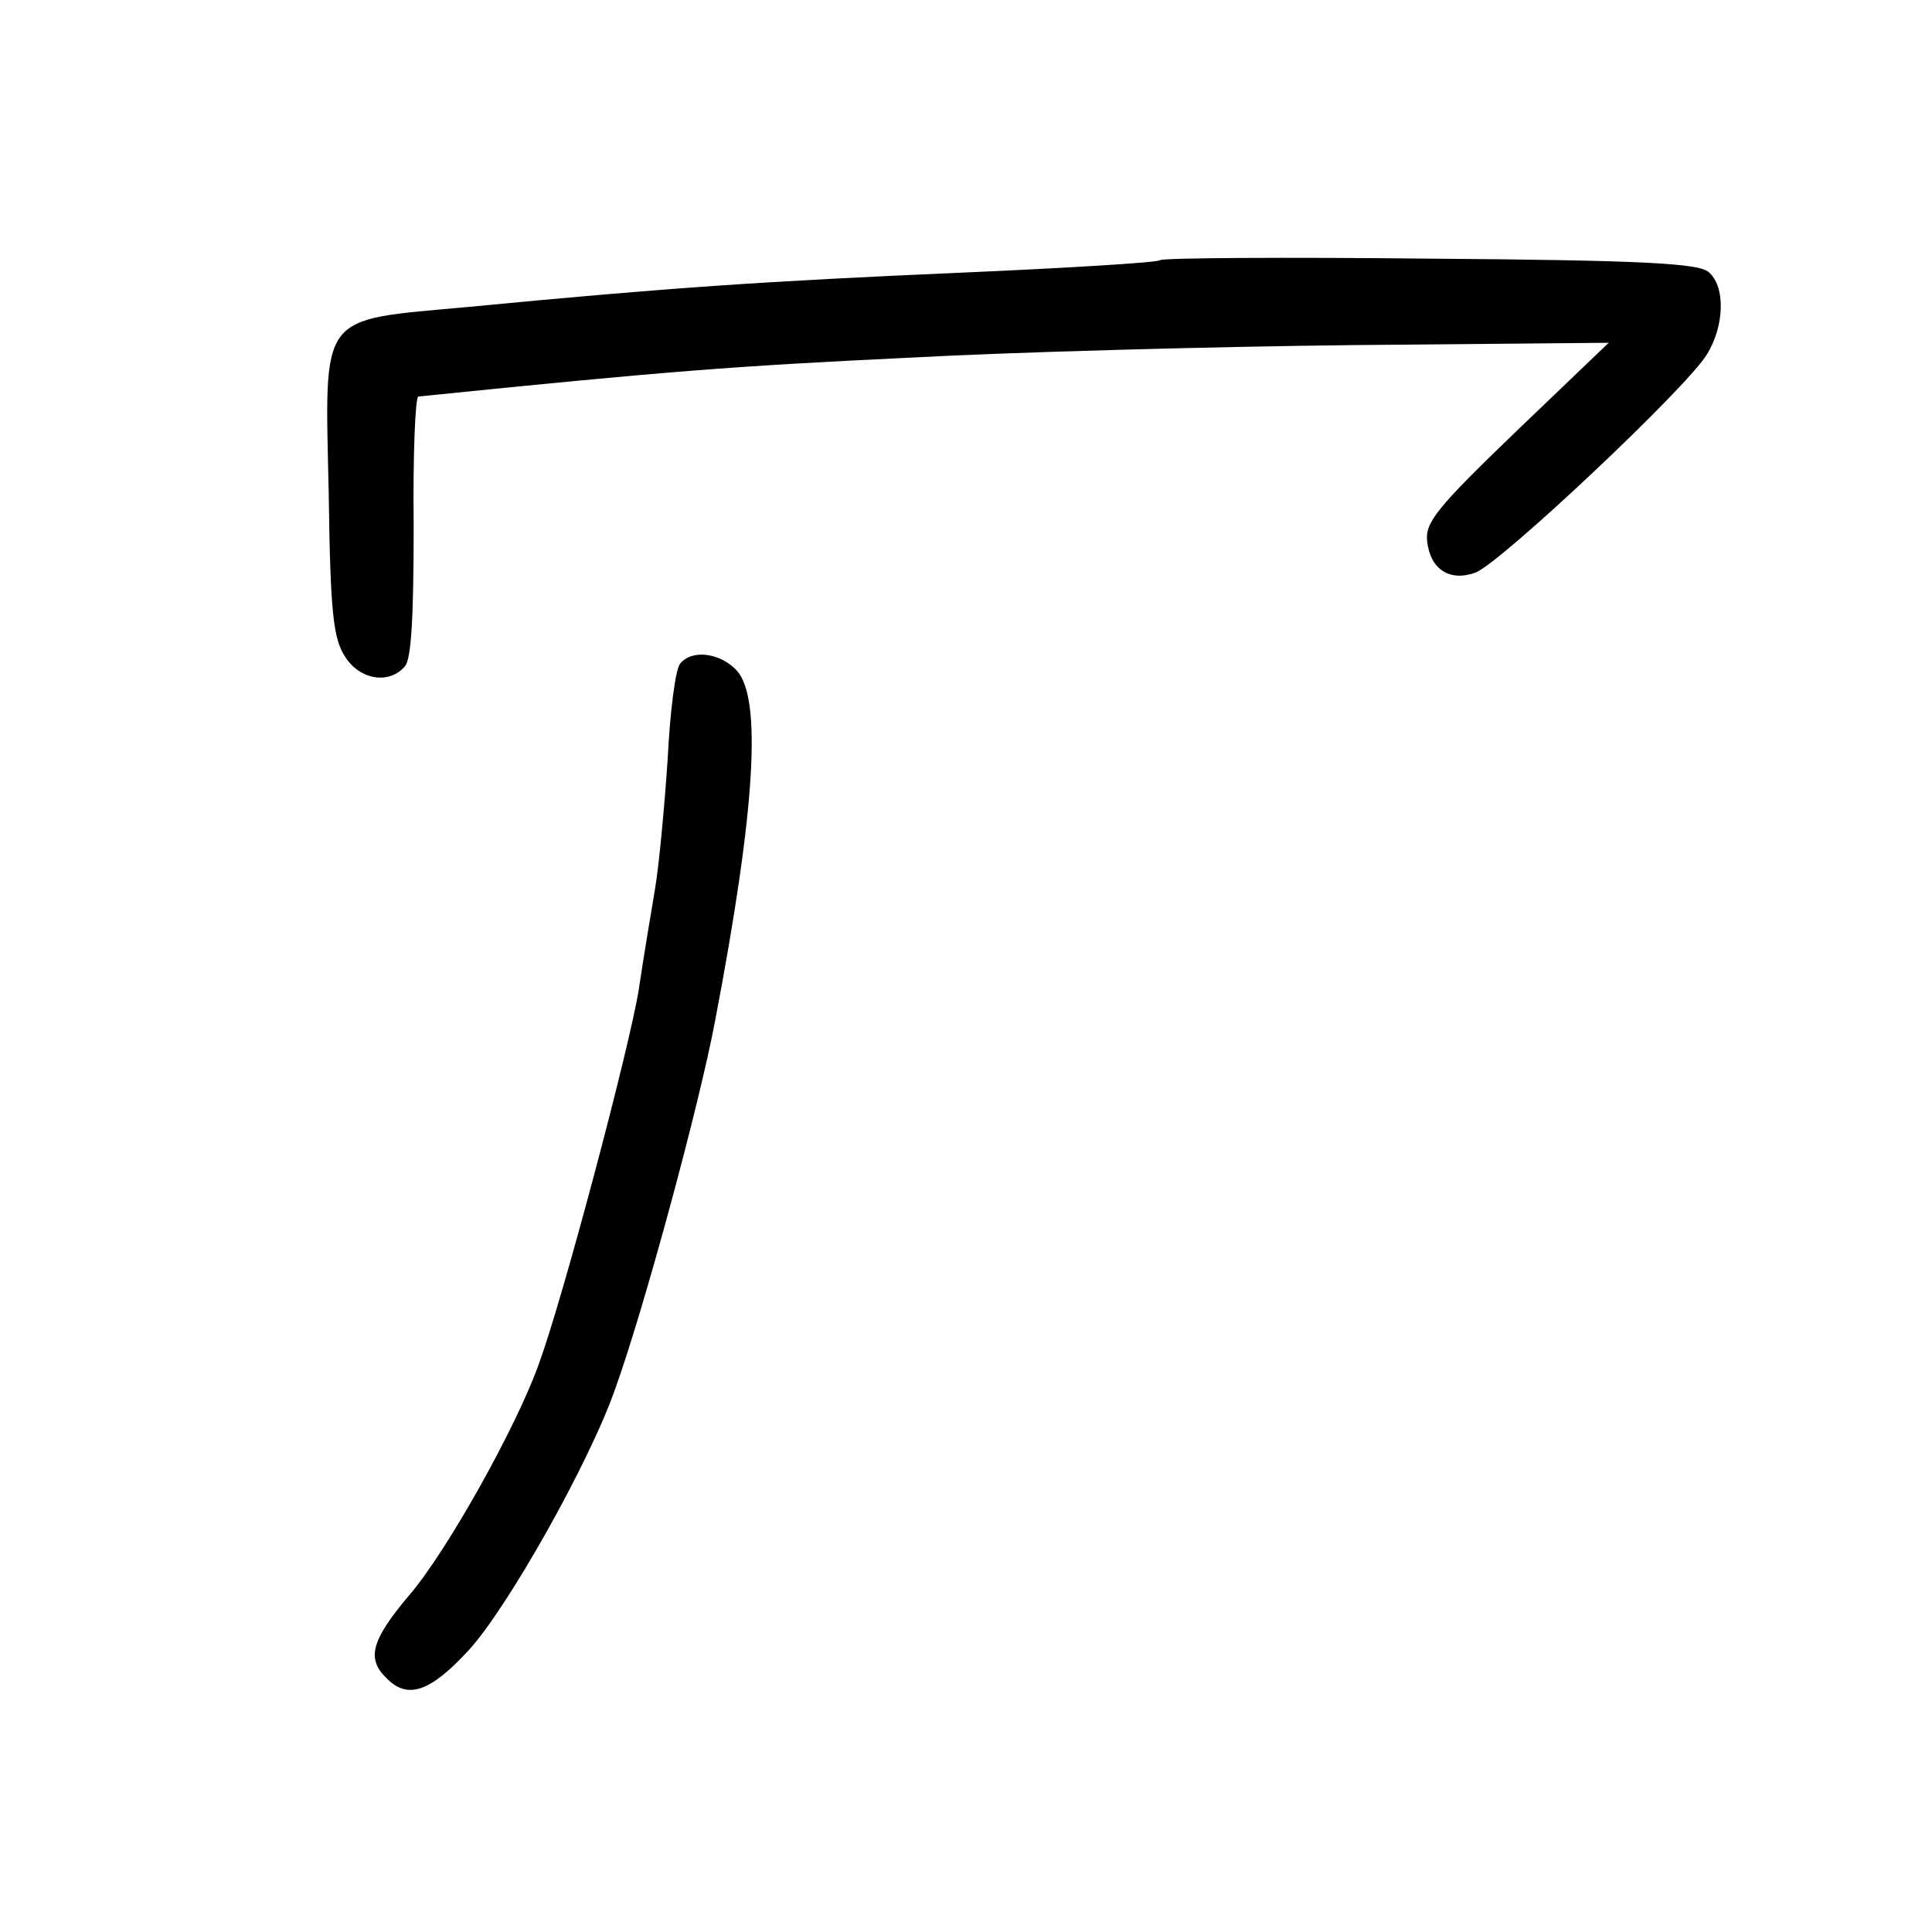 <?xml version="1.0" standalone="no"?>
<!DOCTYPE svg PUBLIC "-//W3C//DTD SVG 20010904//EN"
 "http://www.w3.org/TR/2001/REC-SVG-20010904/DTD/svg10.dtd">
<svg version="1.0" xmlns="http://www.w3.org/2000/svg"
 width="248pt" height="248pt" viewBox="0 0 248 248"
 preserveAspectRatio="xMidYMid meet">
<g transform="translate(0,248) scale(0.1,-0.1)"
fill="#000000" stroke="none">
<path d="M1489 2146 c-3 -3 -118 -10 -255 -16 -252 -11 -373 -19 -633 -44
-194 -18 -184 -4 -179 -241 2 -153 6 -185 21 -208 19 -30 57 -36 77 -12 8 10
11 63 11 180 -1 91 2 165 6 166 324 33 405 39 633 50 129 7 384 14 565 16
l330 3 -118 -113 c-103 -99 -118 -118 -115 -142 4 -36 29 -52 62 -40 32 12
272 238 297 280 23 37 24 88 2 106 -13 11 -86 15 -357 17 -188 2 -344 1 -347
-2z"/>
<path d="M873 1628 c-6 -7 -13 -62 -16 -123 -4 -60 -11 -135 -16 -165 -5 -30
-15 -89 -21 -130 -12 -75 -97 -395 -128 -480 -29 -82 -120 -244 -167 -298 -48
-57 -55 -81 -29 -106 27 -28 56 -18 105 35 50 54 156 242 189 337 37 103 108
365 128 472 52 272 60 413 28 449 -21 23 -58 28 -73 9z"/>
</g>
</svg>
